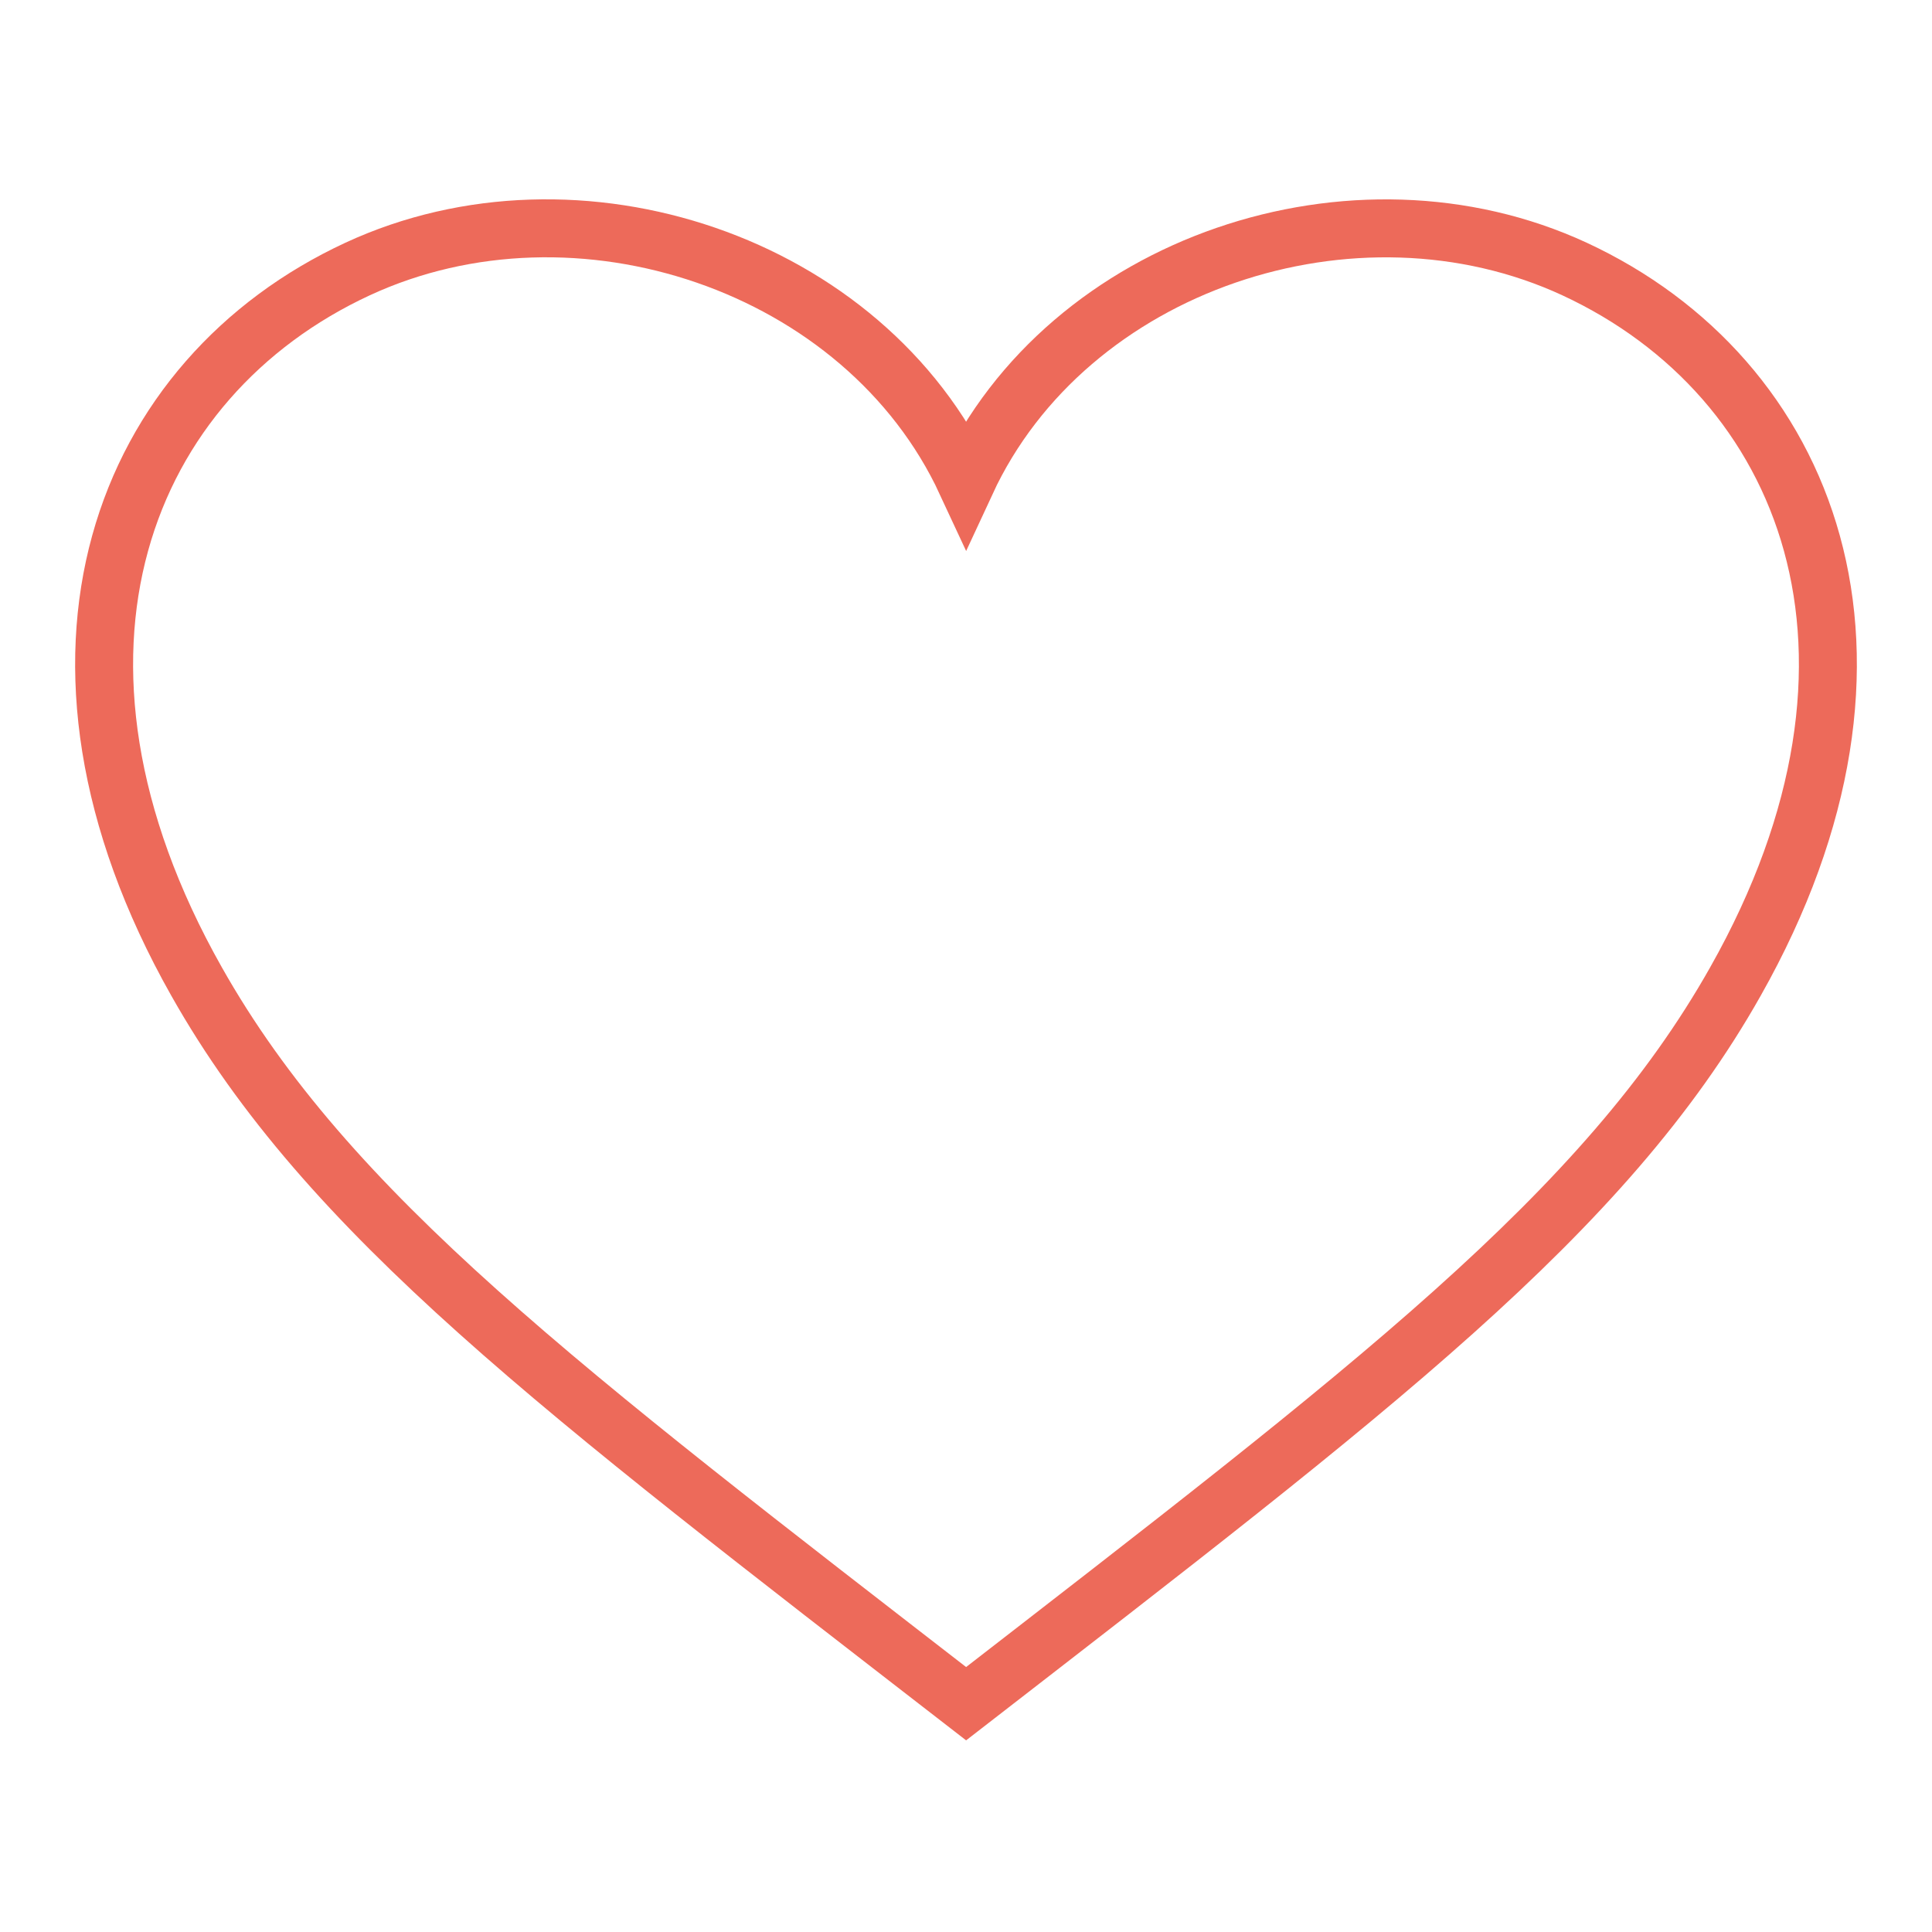  <svg xmlns="http://www.w3.org/2000/svg" version="1.1" x="0px" y="0px" viewBox="0 0 100 100">
                  <path fill-opacity="0" stroke-width="1" stroke="#bbb" d="M81.495,13.923c-11.368-5.261-26.234-0.311-31.489,11.032C44.74,13.612,29.879,8.657,18.511,13.923  C6.402,19.539,0.613,33.883,10.175,50.804c6.792,12.04,18.826,21.111,39.831,37.379c20.993-16.268,33.033-25.344,39.819-37.379  C99.387,33.883,93.598,19.539,81.495,13.923z"/>
                  <path class="progress-path" fill-opacity="0" stroke-width="3" stroke="#ED6A5A" d="M81.495,13.923c-11.368-5.261-26.234-0.311-31.489,11.032C44.74,13.612,29.879,8.657,18.511,13.923  C6.402,19.539,0.613,33.883,10.175,50.804c6.792,12.04,18.826,21.111,39.831,37.379c20.993-16.268,33.033-25.344,39.819-37.379  C99.387,33.883,93.598,19.539,81.495,13.923z"/>
              </svg>
